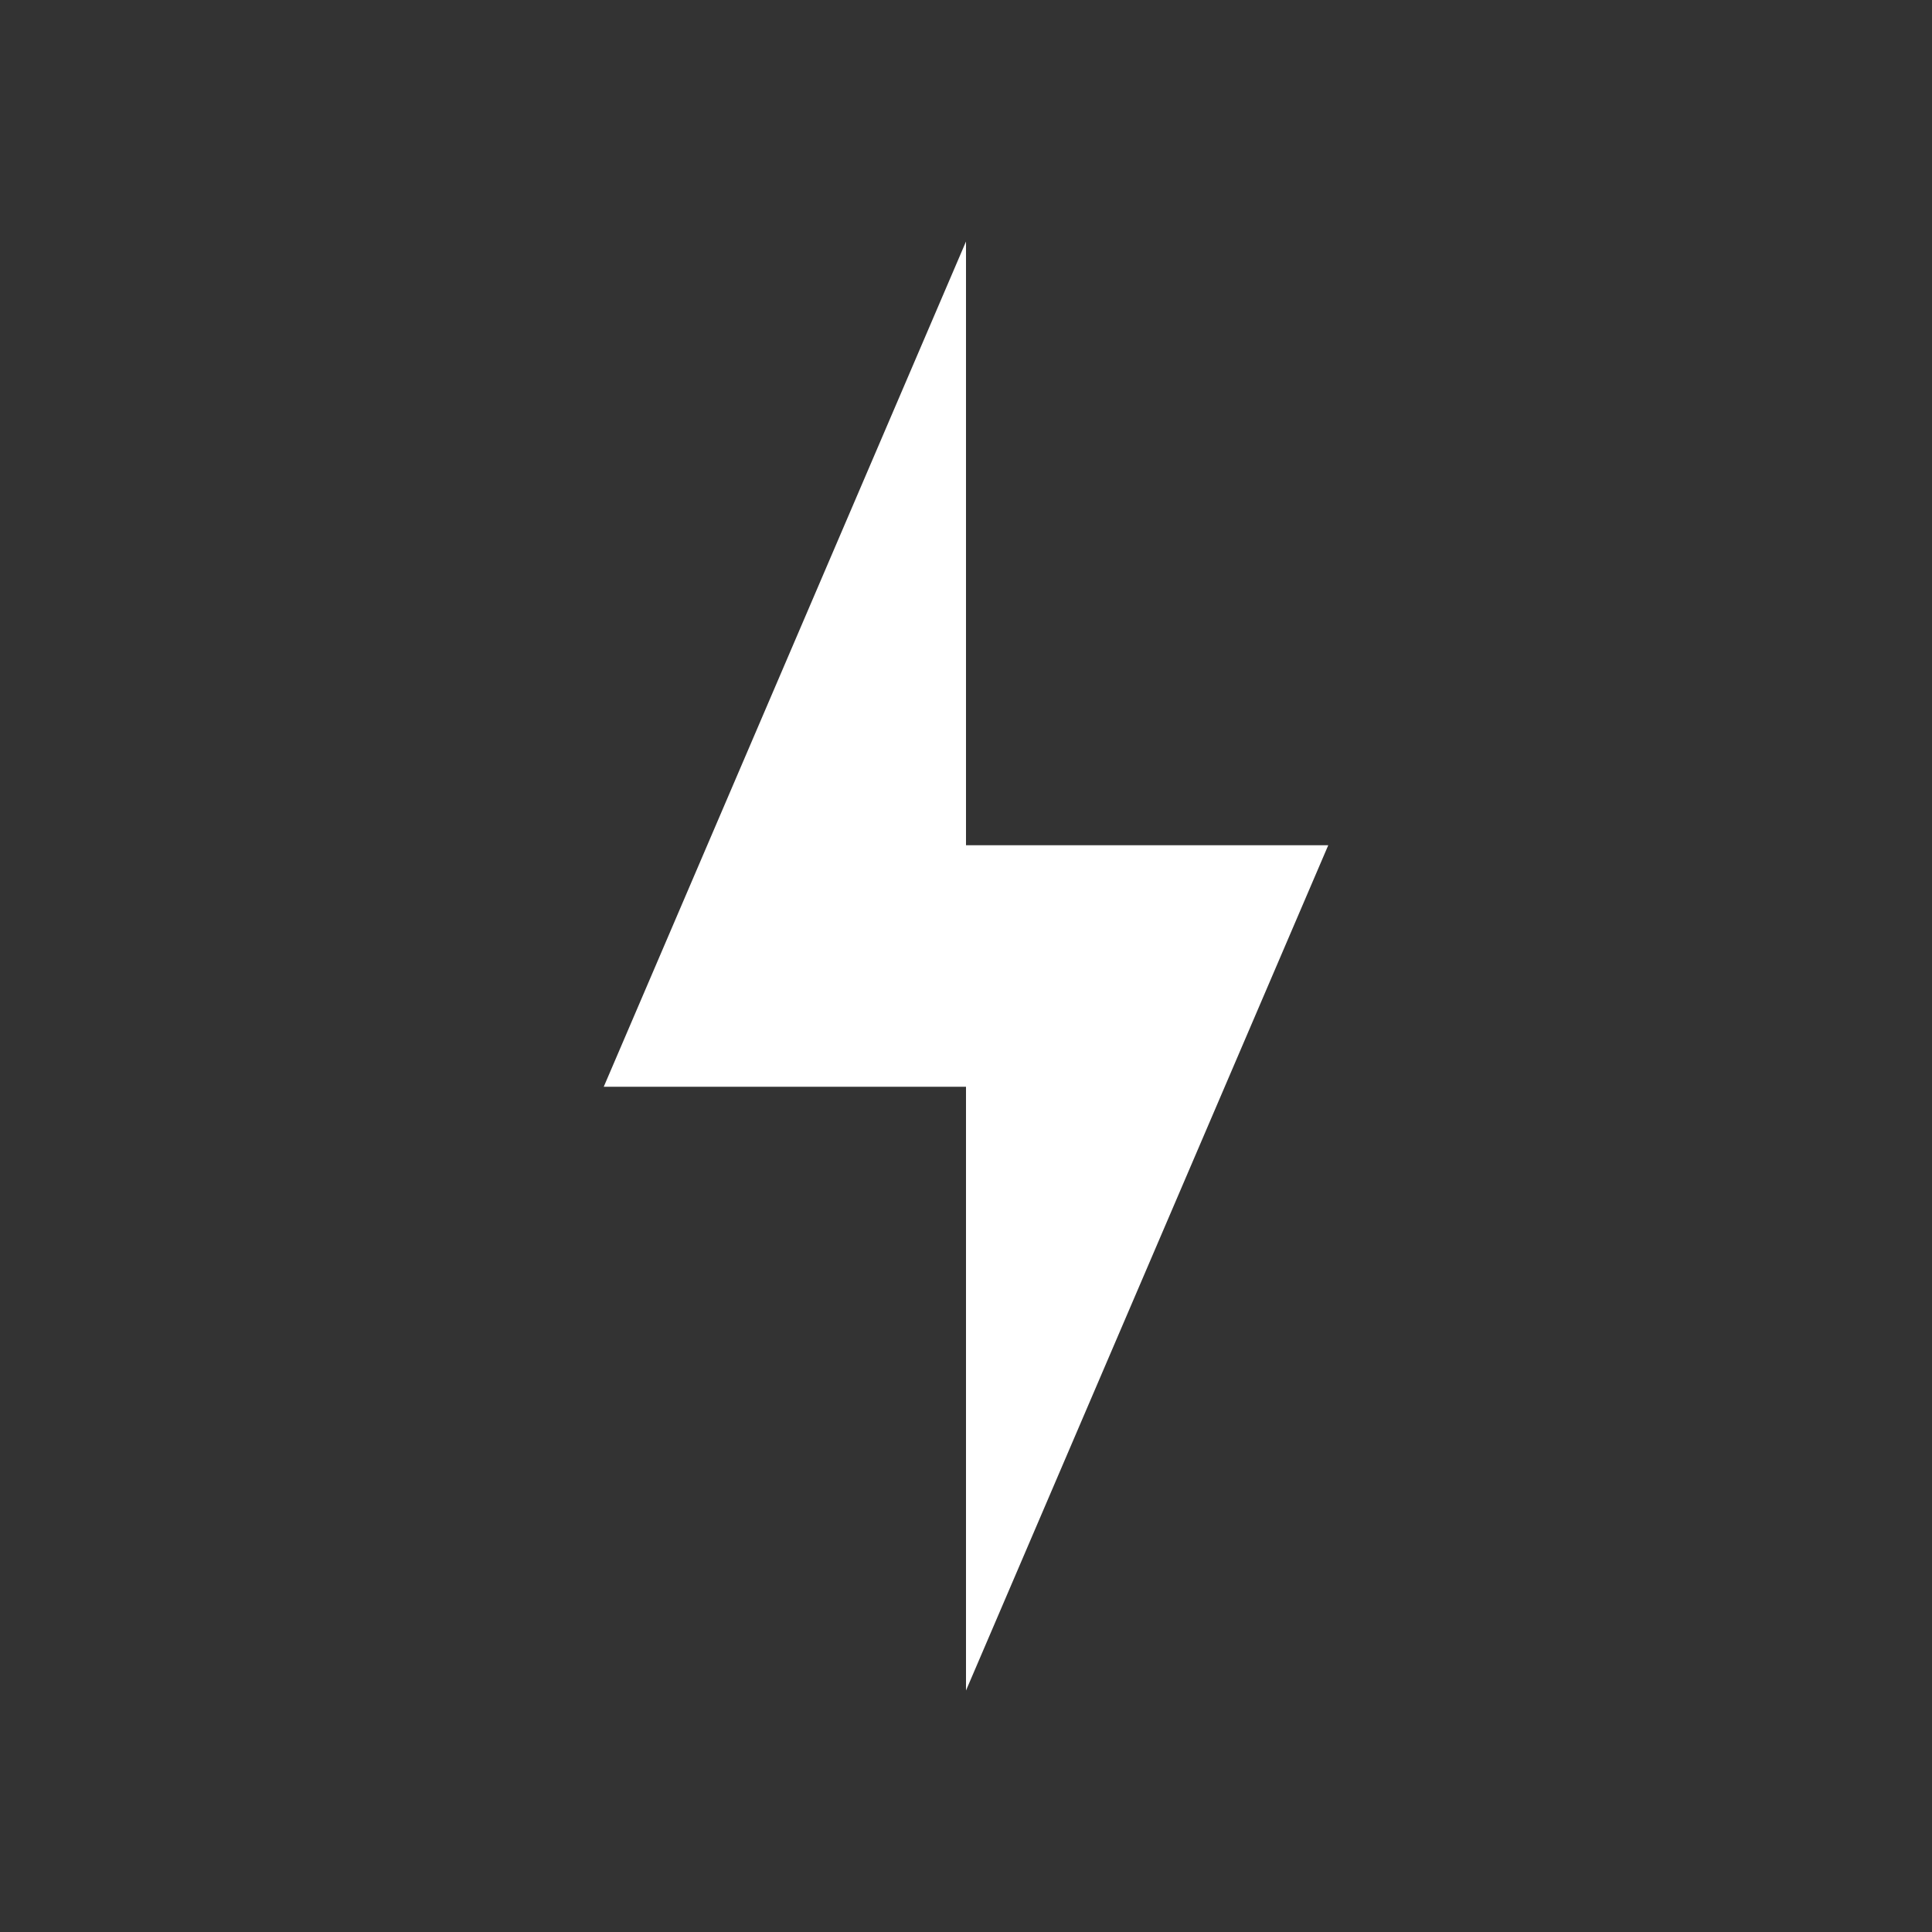 <svg xmlns="http://www.w3.org/2000/svg" xmlns:svg="http://www.w3.org/2000/svg" id="svg2" width="16" height="16" version="1.1" viewBox="0 0 16 16"><rect x="0" y="0" width="16" height="16" fill="#333333" stroke="none"/><g id="layer1" transform="translate(0,-1036.362)"><path style="opacity:1;fill:#fff;fill-opacity:1;fill-rule:nonzero;stroke:none;stroke-width:1;stroke-linecap:butt;stroke-linejoin:round;stroke-miterlimit:4;stroke-dasharray:none;stroke-opacity:1" id="path4163" d="m 8,1038.362 -3,7 3,0 0,5 3,-7 -3,0 z"/></g></svg>